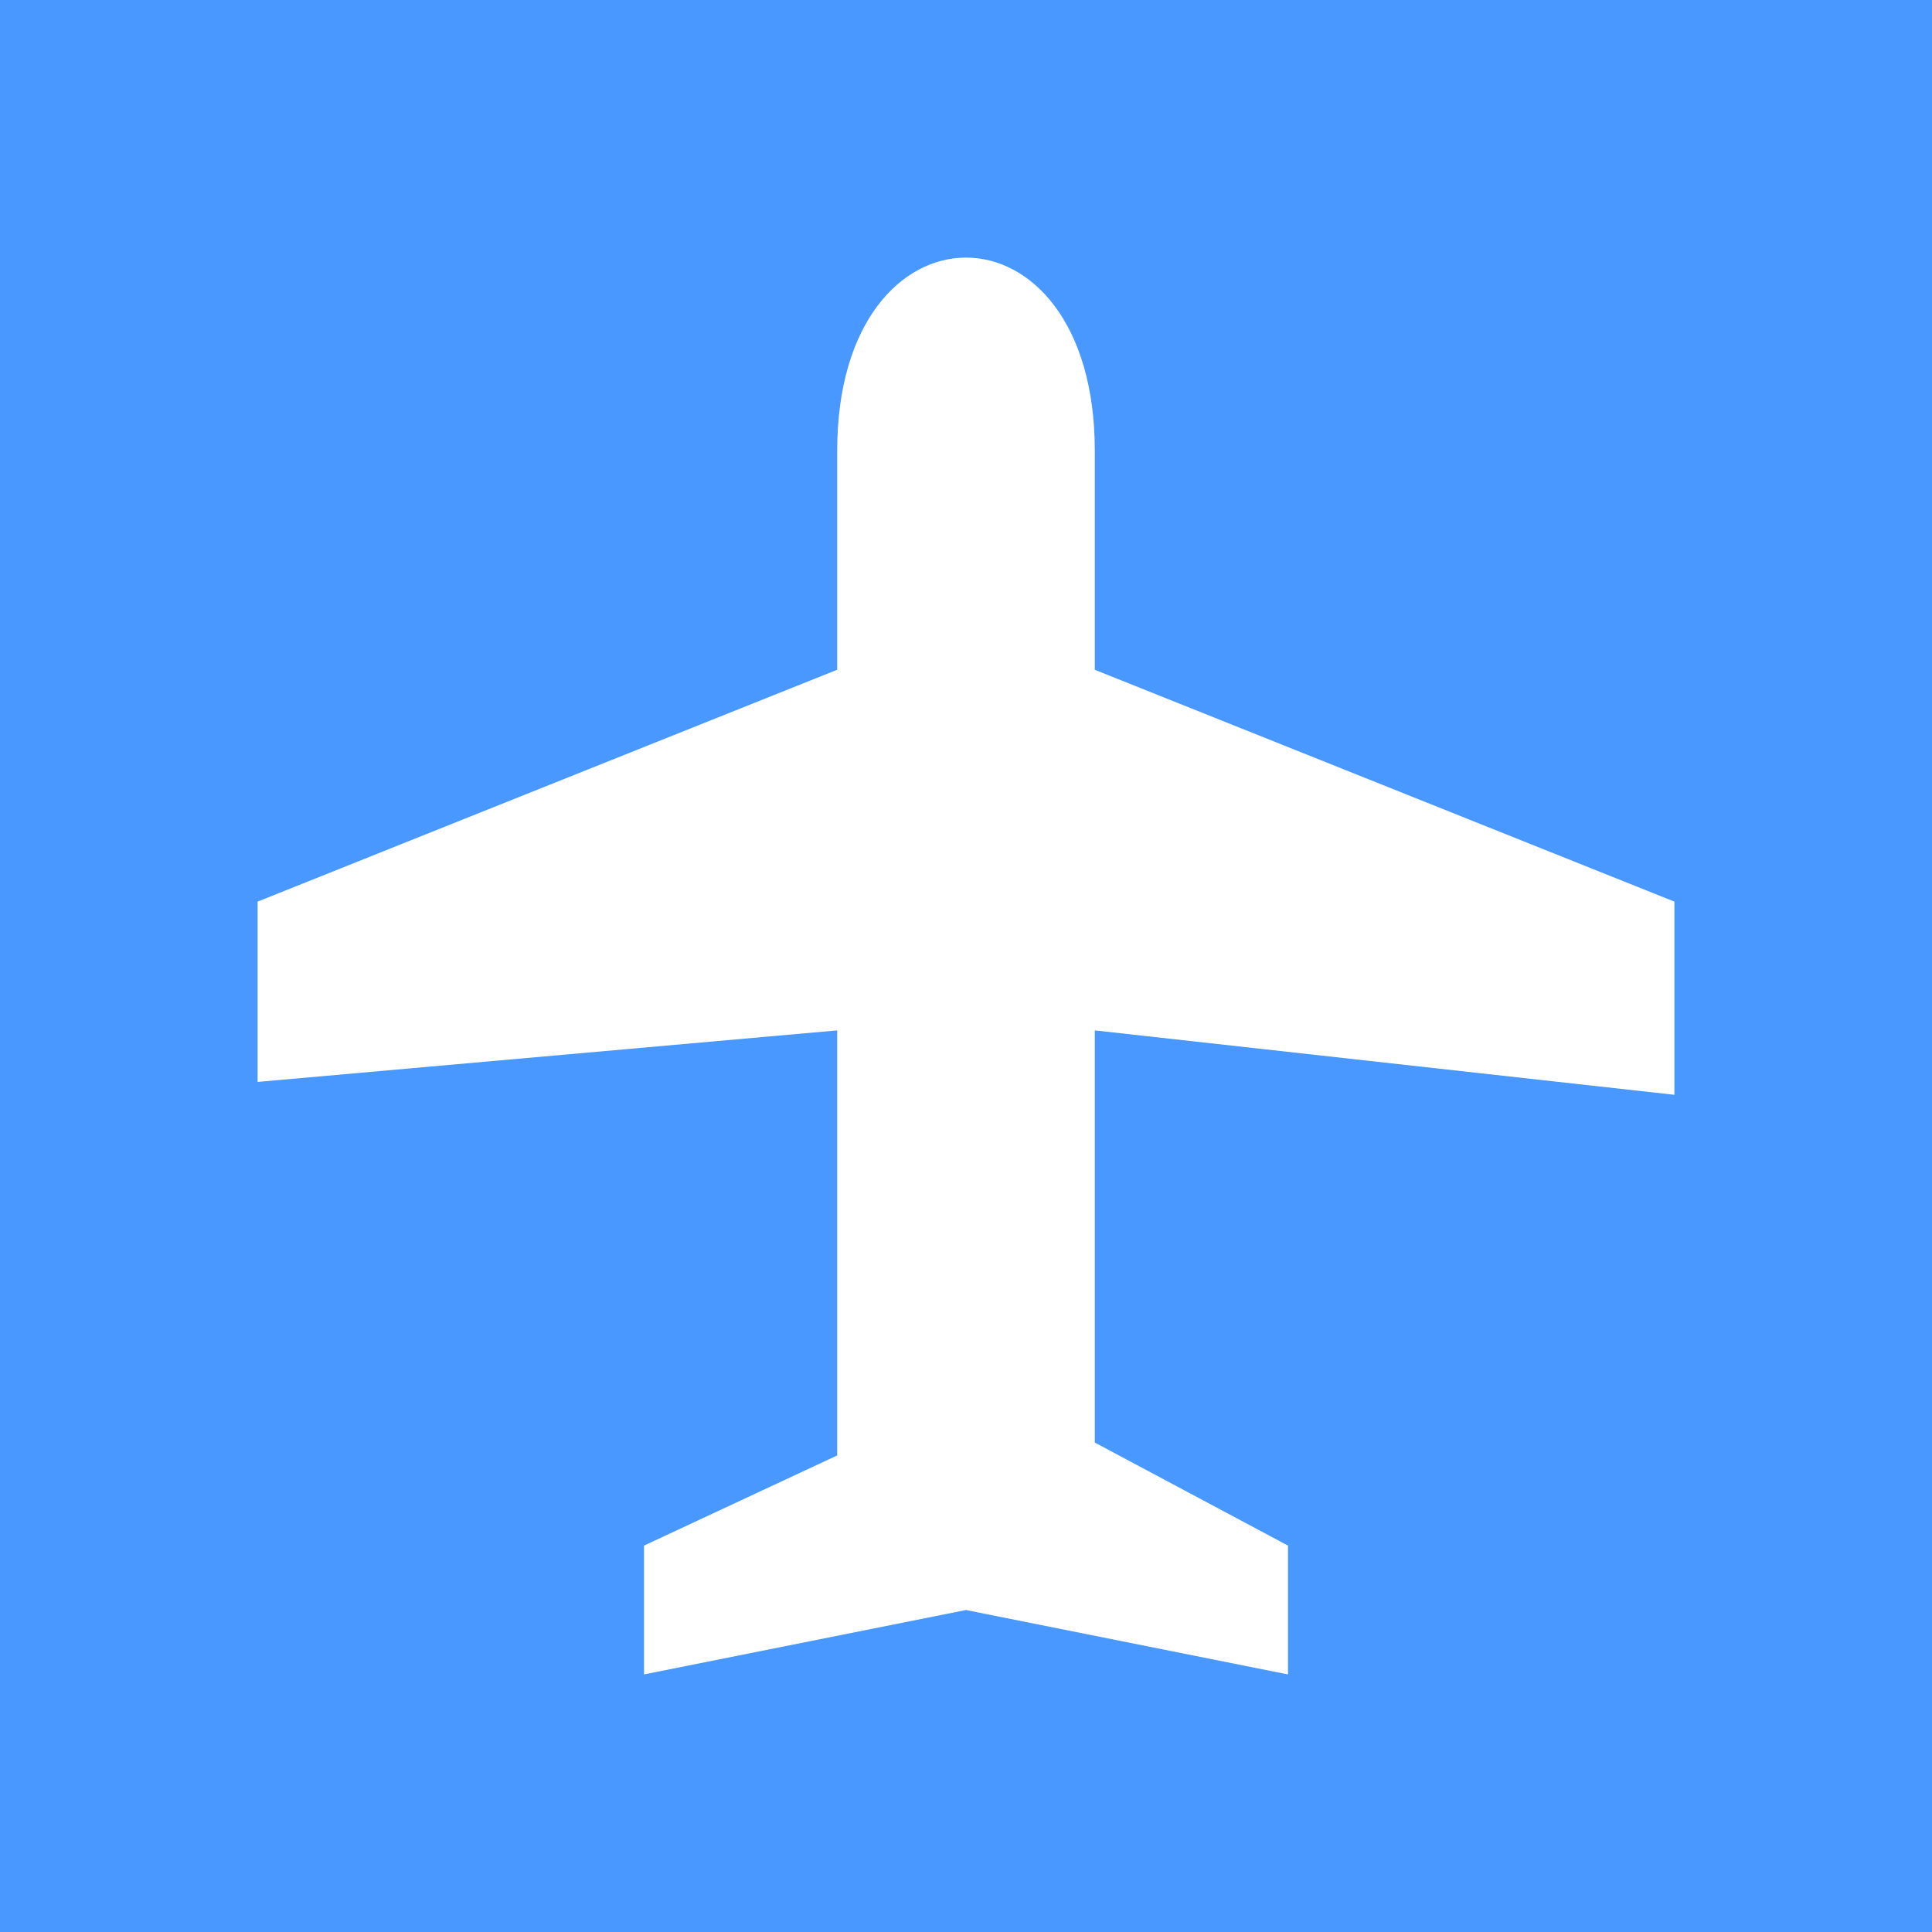 <svg xmlns="http://www.w3.org/2000/svg" width="15" height="15" viewBox="0 0 15 15"><rect x="0" y="0" width="15" height="15" fill="#333333" stroke="none"/><title>airport_11.svg</title><rect width="15" height="15" x="0" y="0" fill="none"/><rect width="15" height="15" x="0" y="0" fill="#4898ff" rx="0" ry="0"/><path fill="#fff" d="M6.5,6.4V6L11,6.5V5L6.5,3.2V1.5c0-1-0.5-1.5-1-1.5s-1,0.5-1,1.5v1.7L0,5v1.4L4.5,6v0.4v1.1v1.8L3,10v1l2.5-0.5L8,11v-1	L6.5,9.2V7.5V6.4z" transform="translate(2 2)"/></svg>